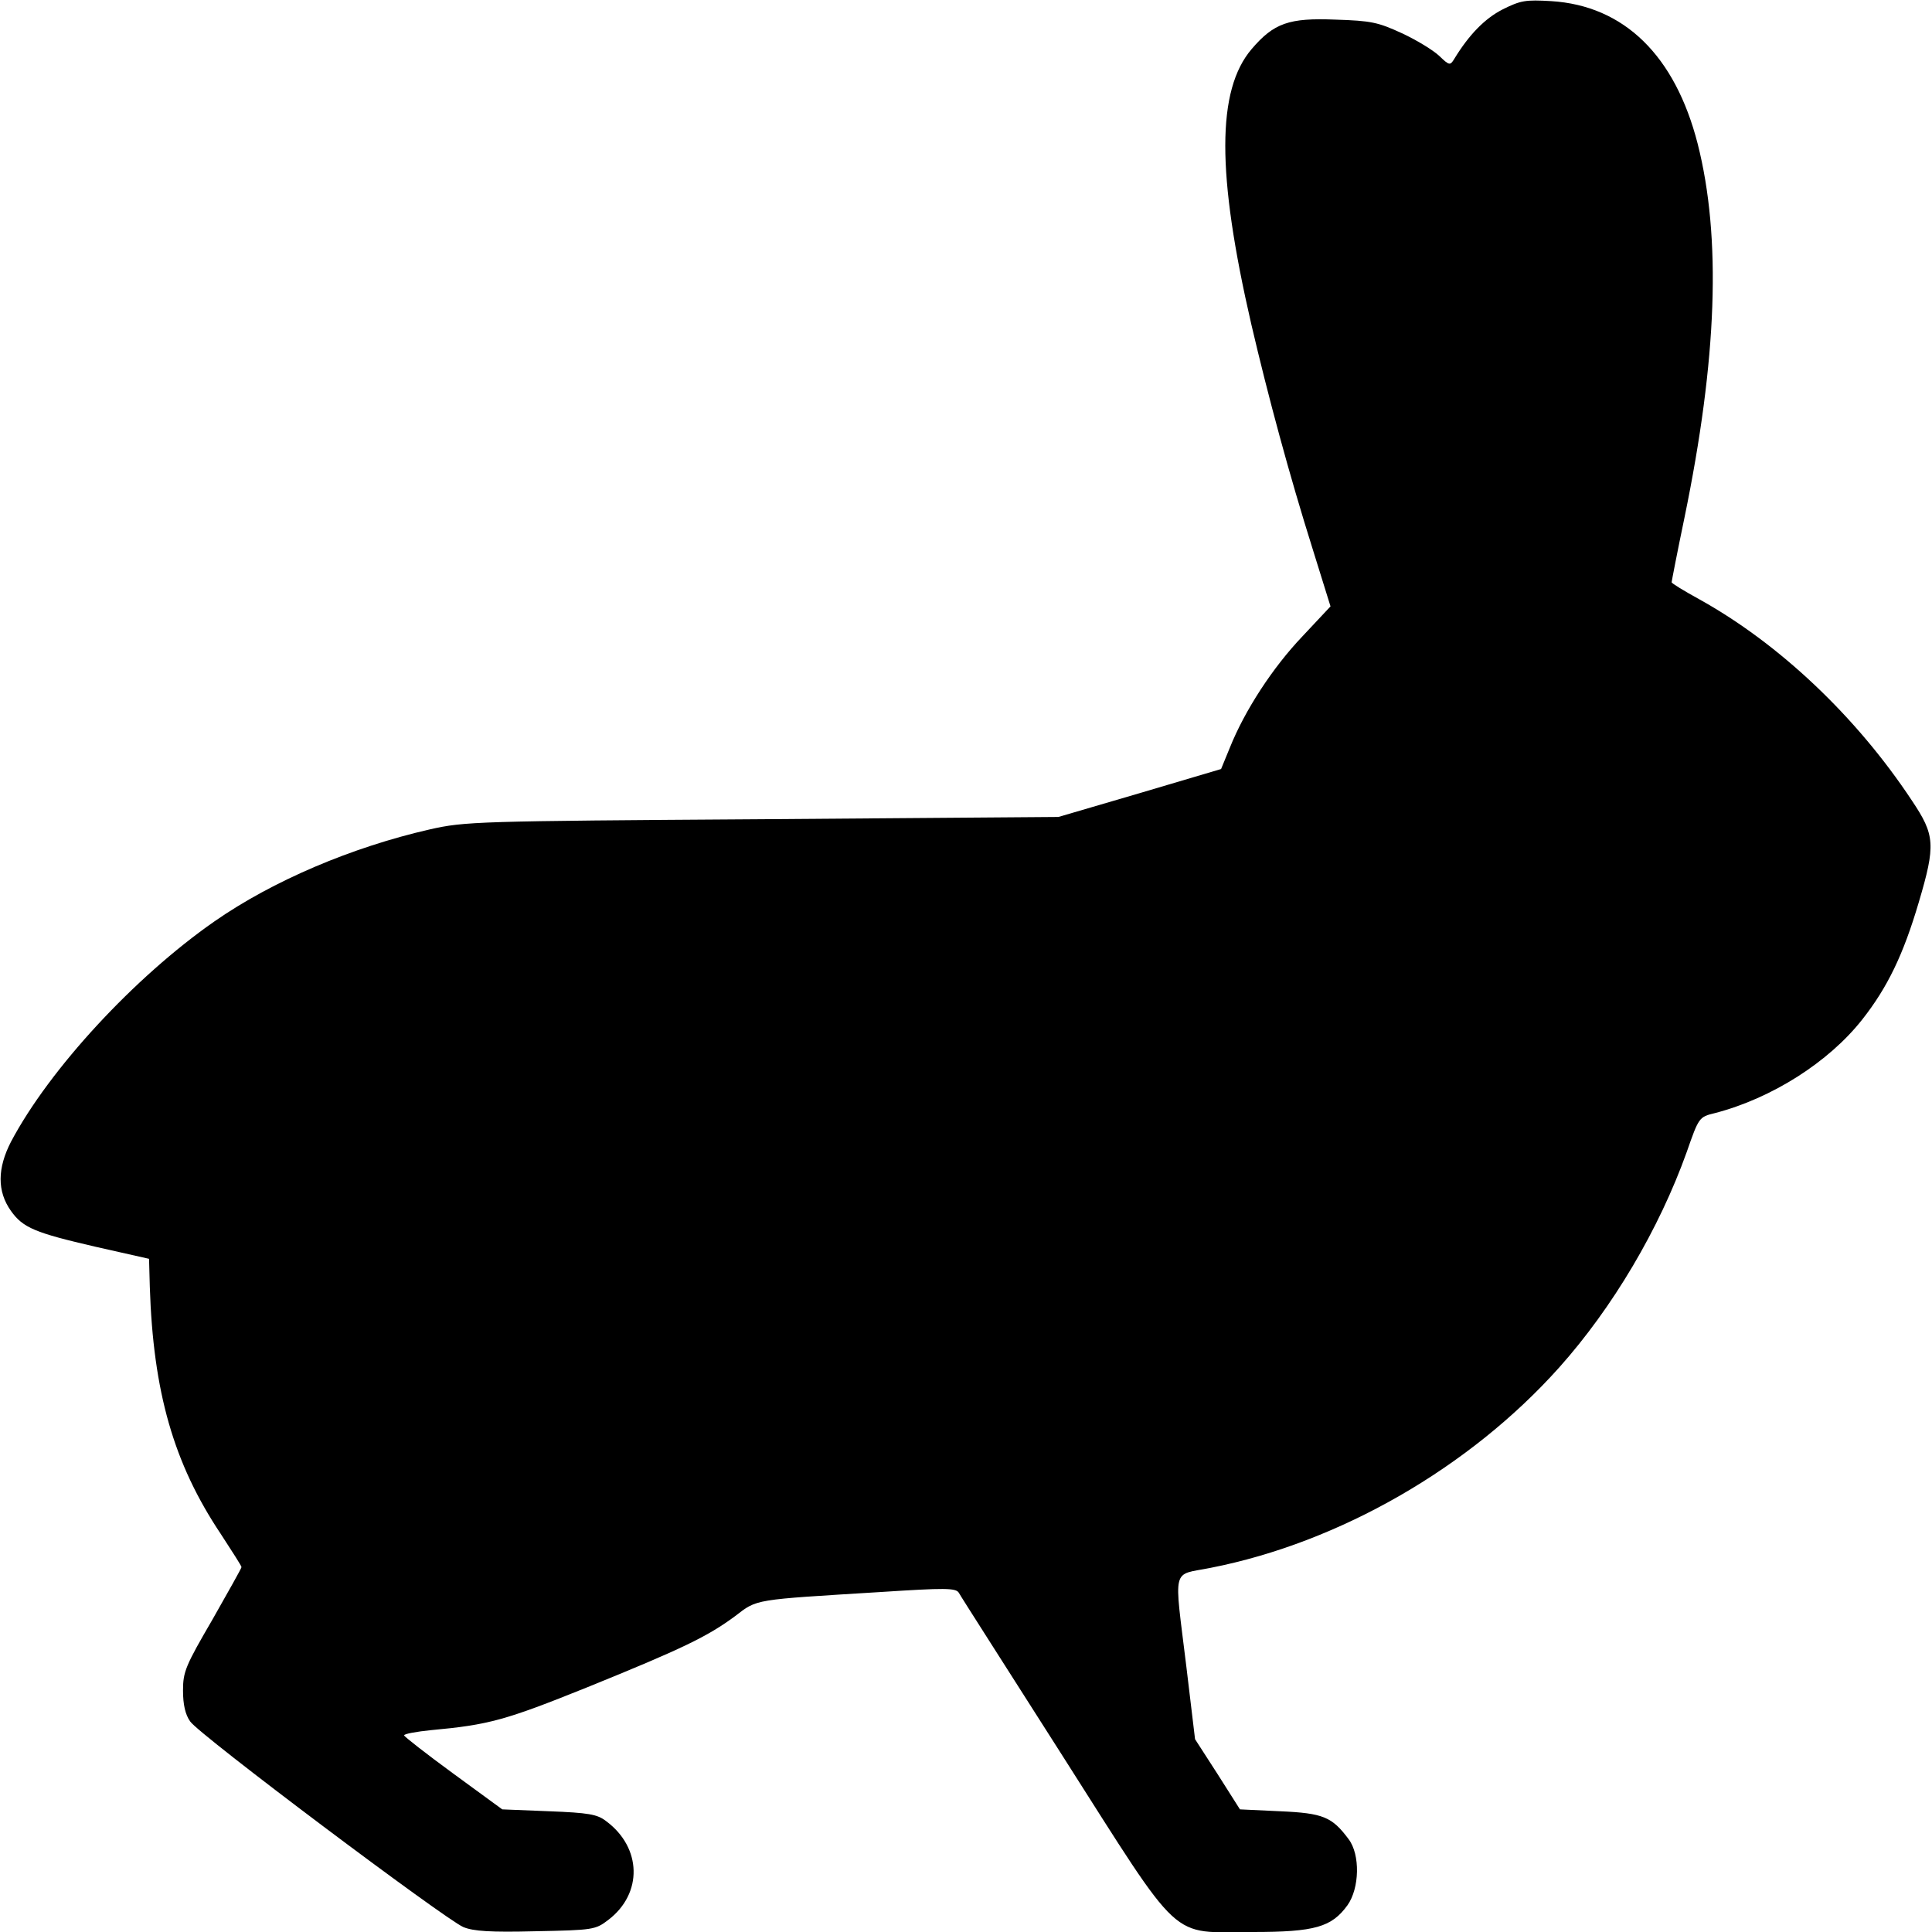 <?xml version="1.0" standalone="no"?>
<!DOCTYPE svg PUBLIC "-//W3C//DTD SVG 20010904//EN"
 "http://www.w3.org/TR/2001/REC-SVG-20010904/DTD/svg10.dtd">
<svg version="1.0" xmlns="http://www.w3.org/2000/svg"
 width="512pt" height="512pt" viewBox="0 0 512 512"
 preserveAspectRatio="xMidYMid meet">

<g transform="translate(0,512) scale(0.1,-0.1)"
fill="#000000" stroke="none">
<path d="M3982 5095 c-47 -24 -89 -67 -128 -131 -11 -18 -13 -18 -40 8 -16 15
-60 42 -99 60 -63 29 -81 33 -176 36 -123 5 -163 -9 -222 -78 -93 -109 -93
-330 -1 -729 45 -193 101 -400 163 -597 l47 -151 -75 -80 c-78 -82 -152 -195
-192 -295 l-23 -56 -216 -64 -215 -63 -785 -6 c-758 -5 -788 -6 -881 -27 -206
-47 -416 -136 -571 -244 -211 -147 -437 -391 -539 -584 -36 -70 -37 -131 0
-183 32 -45 64 -58 224 -95 l142 -32 2 -74 c9 -279 63 -468 188 -655 30 -46
55 -85 55 -88 0 -3 -35 -65 -77 -139 -71 -122 -78 -138 -78 -188 0 -37 6 -64
19 -82 22 -34 675 -524 724 -545 27 -11 71 -14 192 -11 152 3 158 4 192 30 92
70 89 192 -6 262 -23 18 -47 22 -151 26 l-124 5 -130 95 c-71 52 -130 98 -130
101 -1 4 32 10 72 14 152 14 196 26 412 113 254 103 320 135 393 189 60 46 46
43 386 64 170 11 199 11 207 -2 4 -8 129 -203 276 -434 321 -504 280 -465 503
-465 165 0 209 13 251 71 32 45 34 134 3 175 -44 59 -67 69 -182 74 l-106 5
-59 93 -60 93 -23 192 c-33 271 -40 241 64 262 342 67 687 266 924 531 142
159 265 367 338 571 32 92 33 93 74 103 151 39 302 135 391 248 67 85 109 172
150 311 45 152 43 178 -18 269 -148 224 -353 417 -564 534 -40 22 -73 42 -73
45 0 2 15 80 34 171 87 422 98 743 35 991 -60 234 -195 366 -388 378 -68 4
-81 2 -129 -22z"/>
</g>
</svg>
